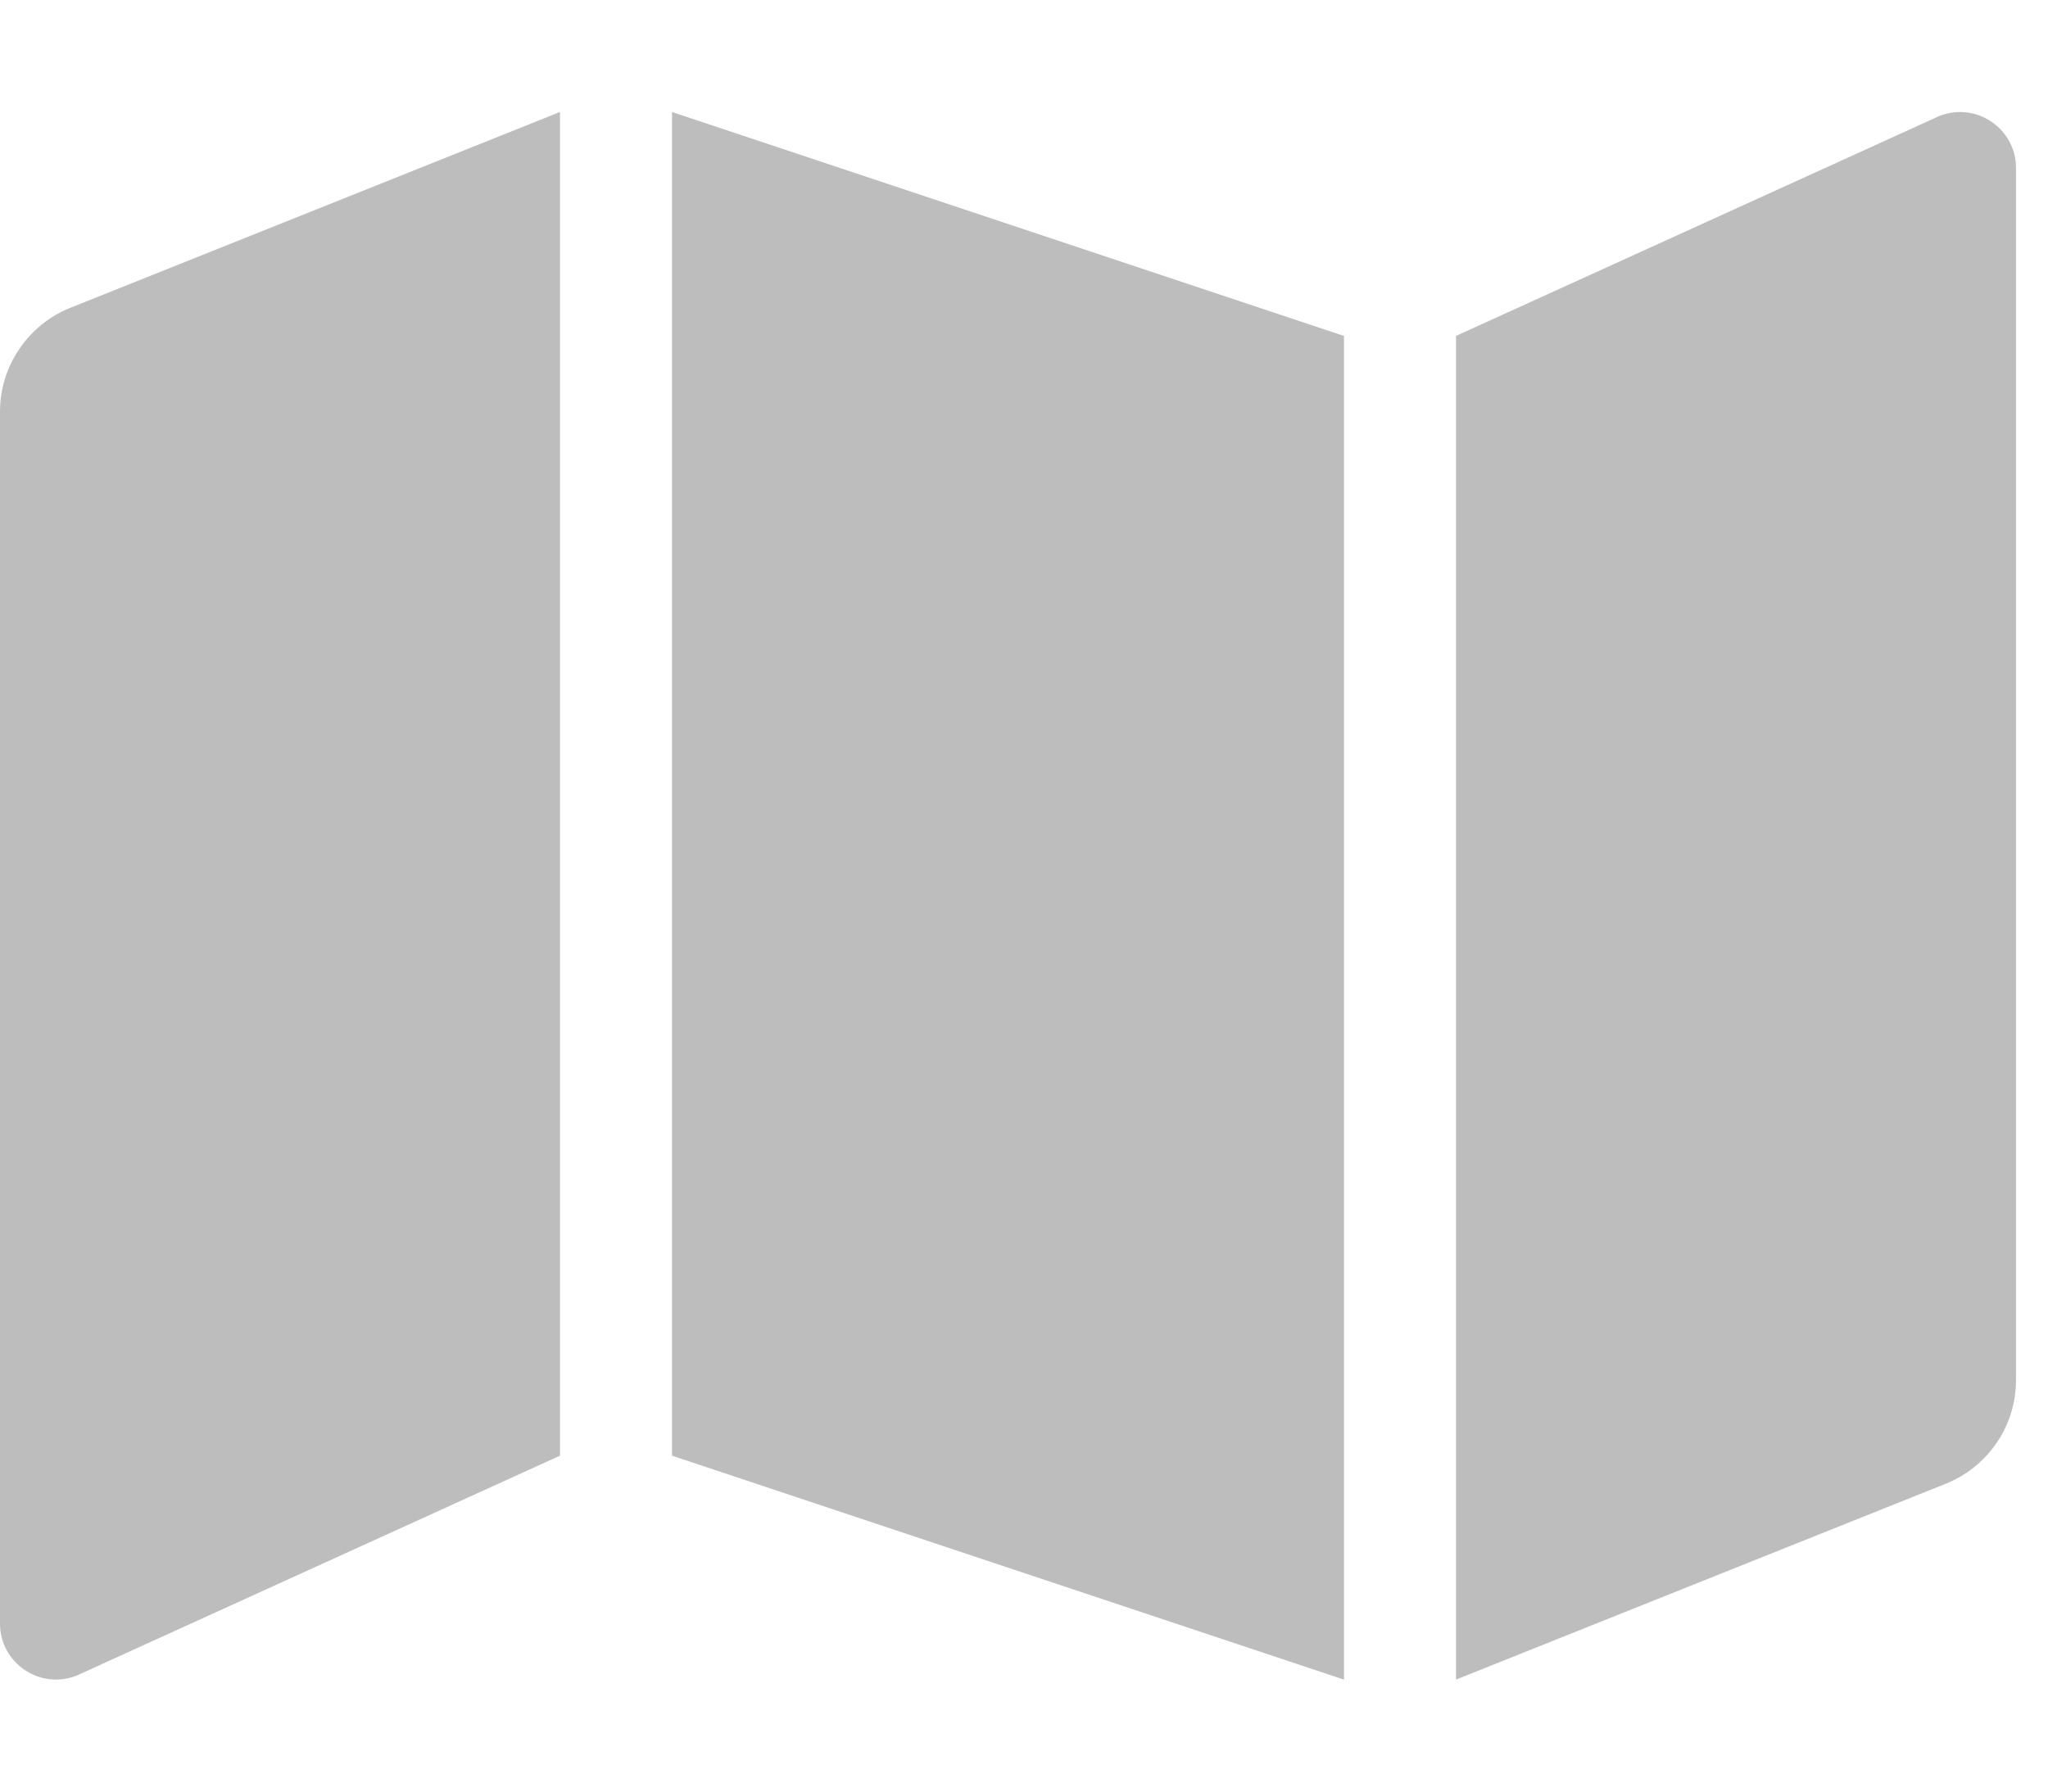 <svg width="16" height="14" viewBox="0 0 16 14" fill="none" xmlns="http://www.w3.org/2000/svg">
<g clip-path="url(#clip0)">
<path d="M0 3.217V12.687C0 12.996 0.313 13.208 0.6 13.093L4.375 11.375V0.875L0.55 2.405C0.388 2.47 0.249 2.582 0.151 2.727C0.052 2.872 3.88885e-05 3.042 0 3.217H0ZM5.25 11.375L10.5 13.125V2.625L5.25 0.875V11.375ZM15.15 0.907L11.375 2.625V13.125L15.2 11.595C15.362 11.53 15.502 11.418 15.6 11.273C15.698 11.129 15.75 10.958 15.75 10.783V1.313C15.75 1.004 15.438 0.792 15.15 0.907Z" fill="#BDBDBD"/>
</g>
<defs>
<clipPath id="clip0">
<rect width="15.75" height="14" fill="white"/>
</clipPath>
</defs>
</svg>
